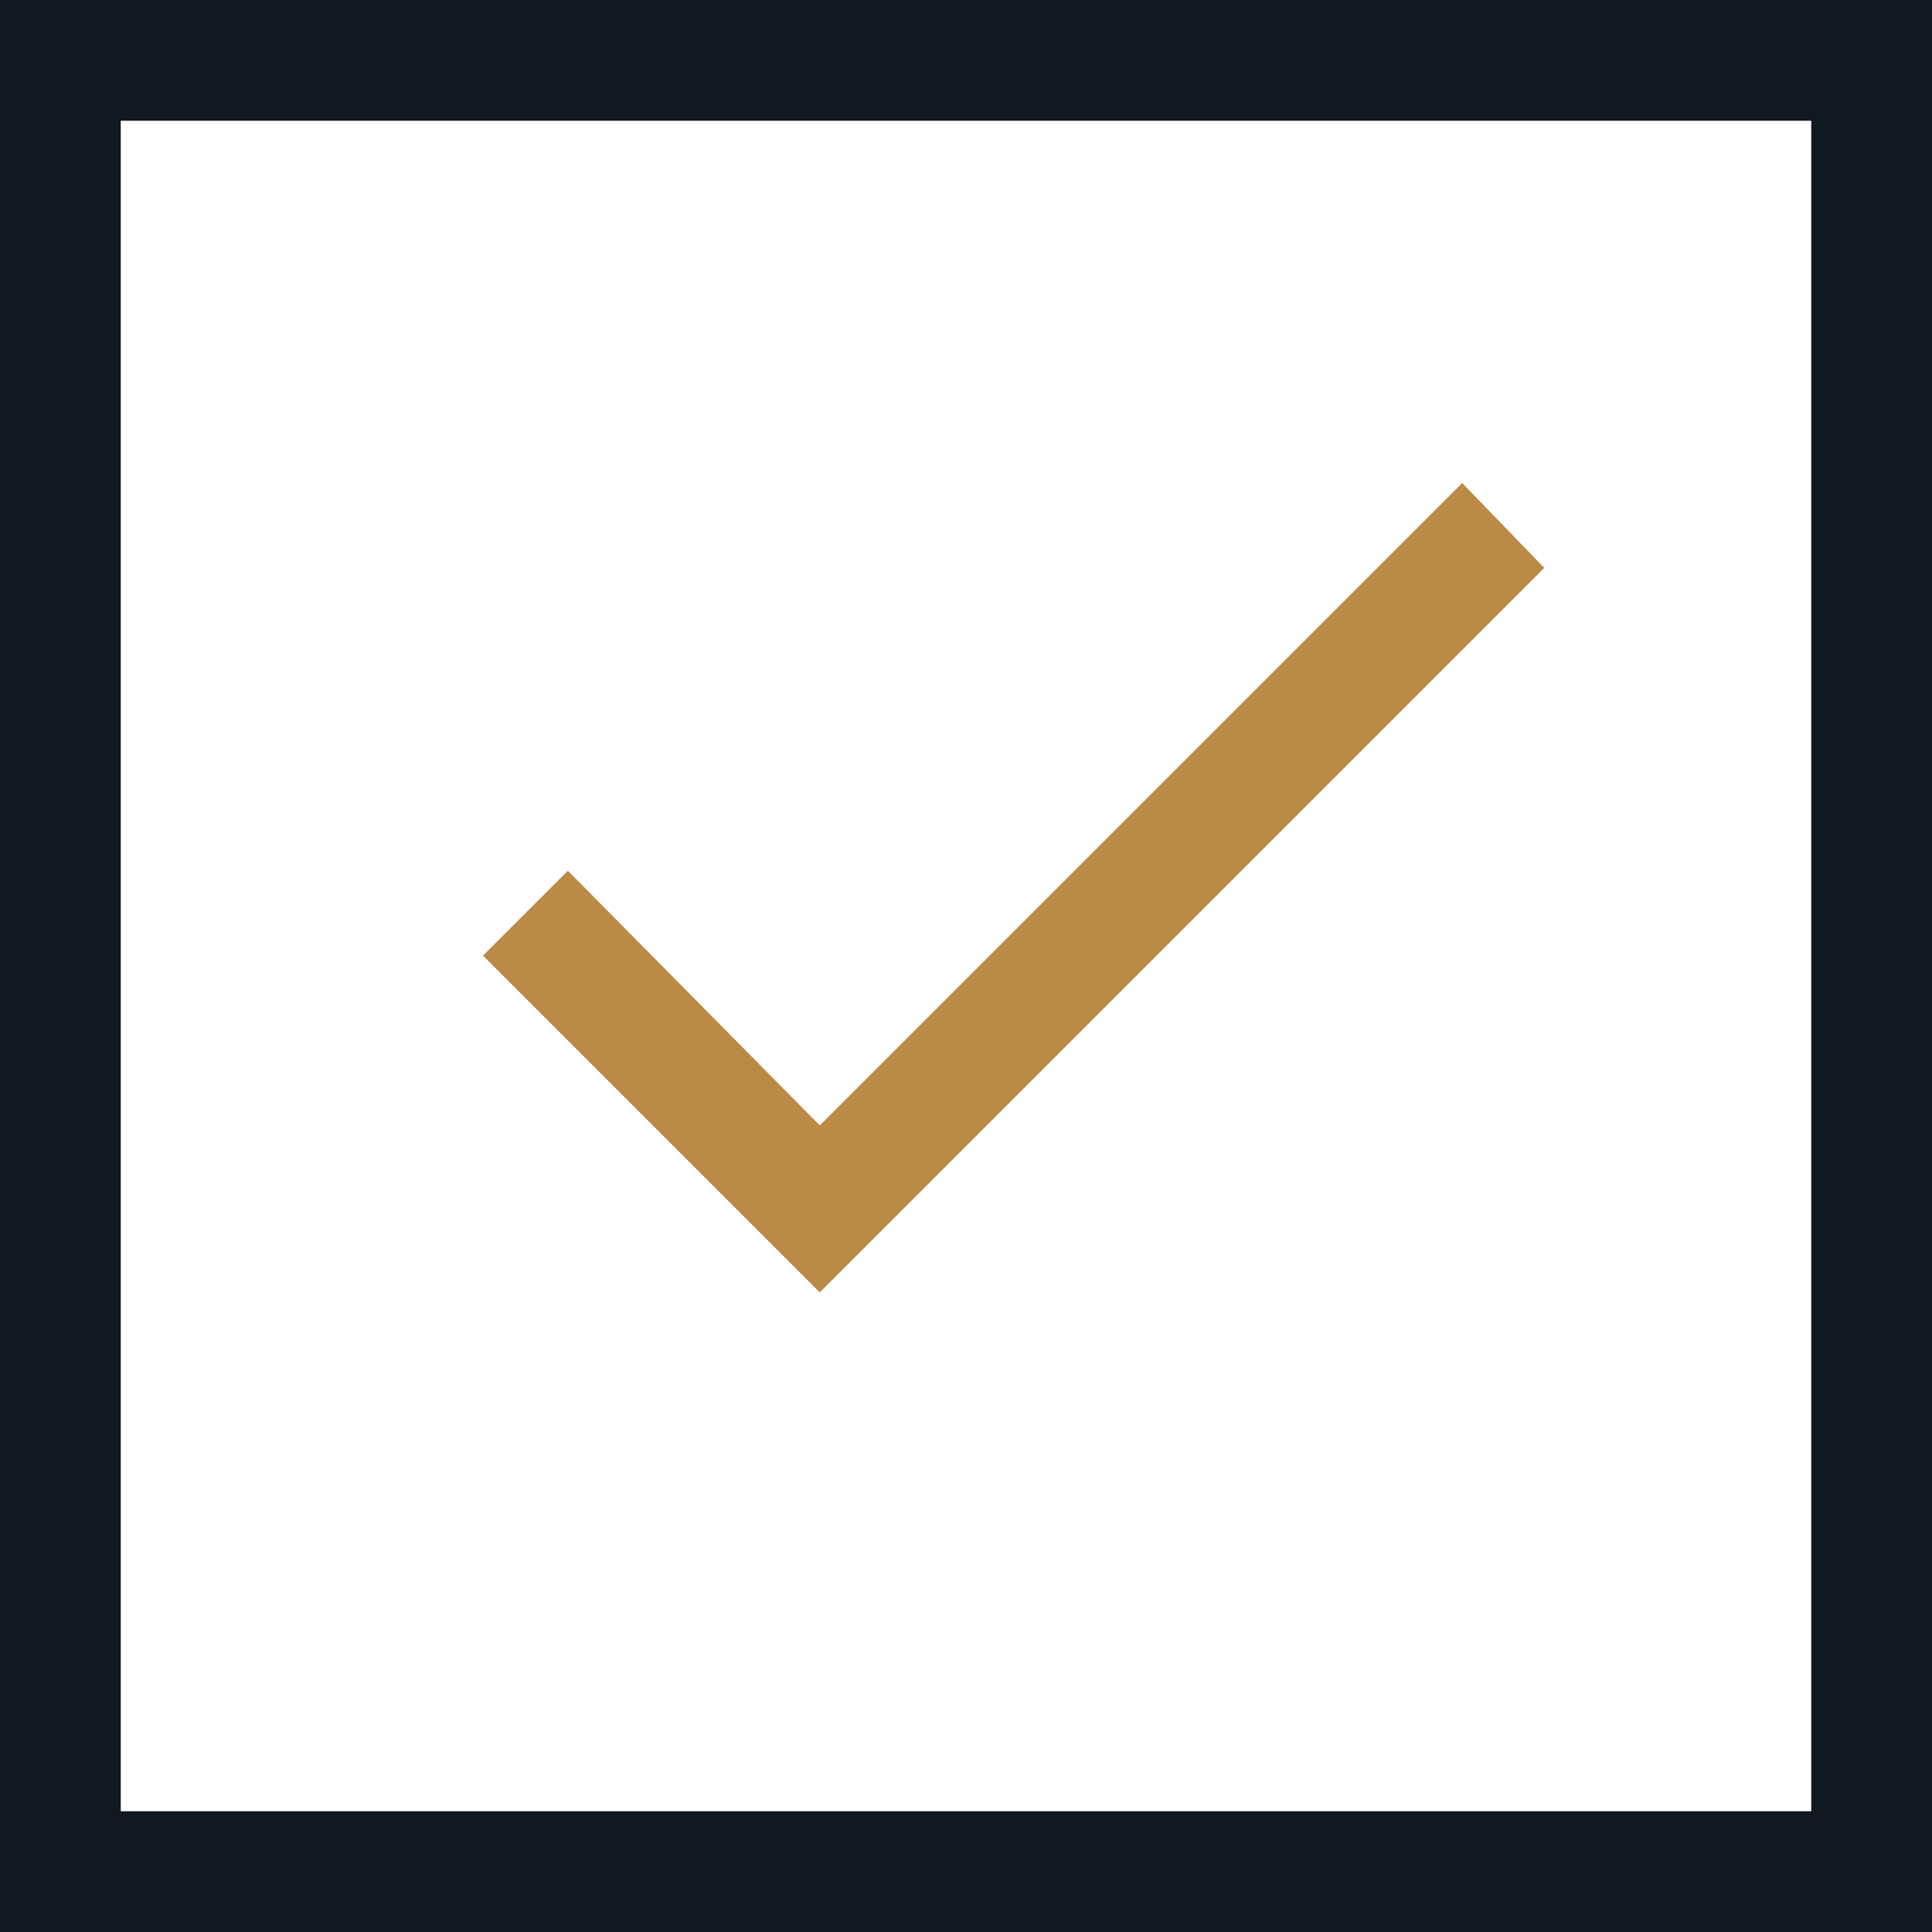 <?xml version="1.0" encoding="UTF-8"?>
<svg width="16px" height="16px" viewBox="0 0 16 16" version="1.1" xmlns="http://www.w3.org/2000/svg" xmlns:xlink="http://www.w3.org/1999/xlink">
    <!-- Generator: Sketch 58 (84663) - https://sketch.com -->
    <title>checkedIcon</title>
    <desc>Created with Sketch.</desc>
    <g id="Page-1" stroke="none" stroke-width="1" fill="none" fill-rule="evenodd">
        <g id="1680x950---Hotel-Availability-2" transform="translate(-1171, -355)">
            <g id="Group-10" transform="translate(1147, 187)">
                <g id="checkedIcon" transform="translate(24, 168)">
                    <rect id="checkbox-icon" stroke="#101820" x="0.5" y="0.5" width="15" height="15"></rect>
                    <polygon id="checked-icon" fill="#BB8A47" points="6.789 9.32 12.109 4 12.789 4.703 6.789 10.703 4 7.914 4.703 7.211"></polygon>
                </g>
            </g>
        </g>
    </g>
</svg>